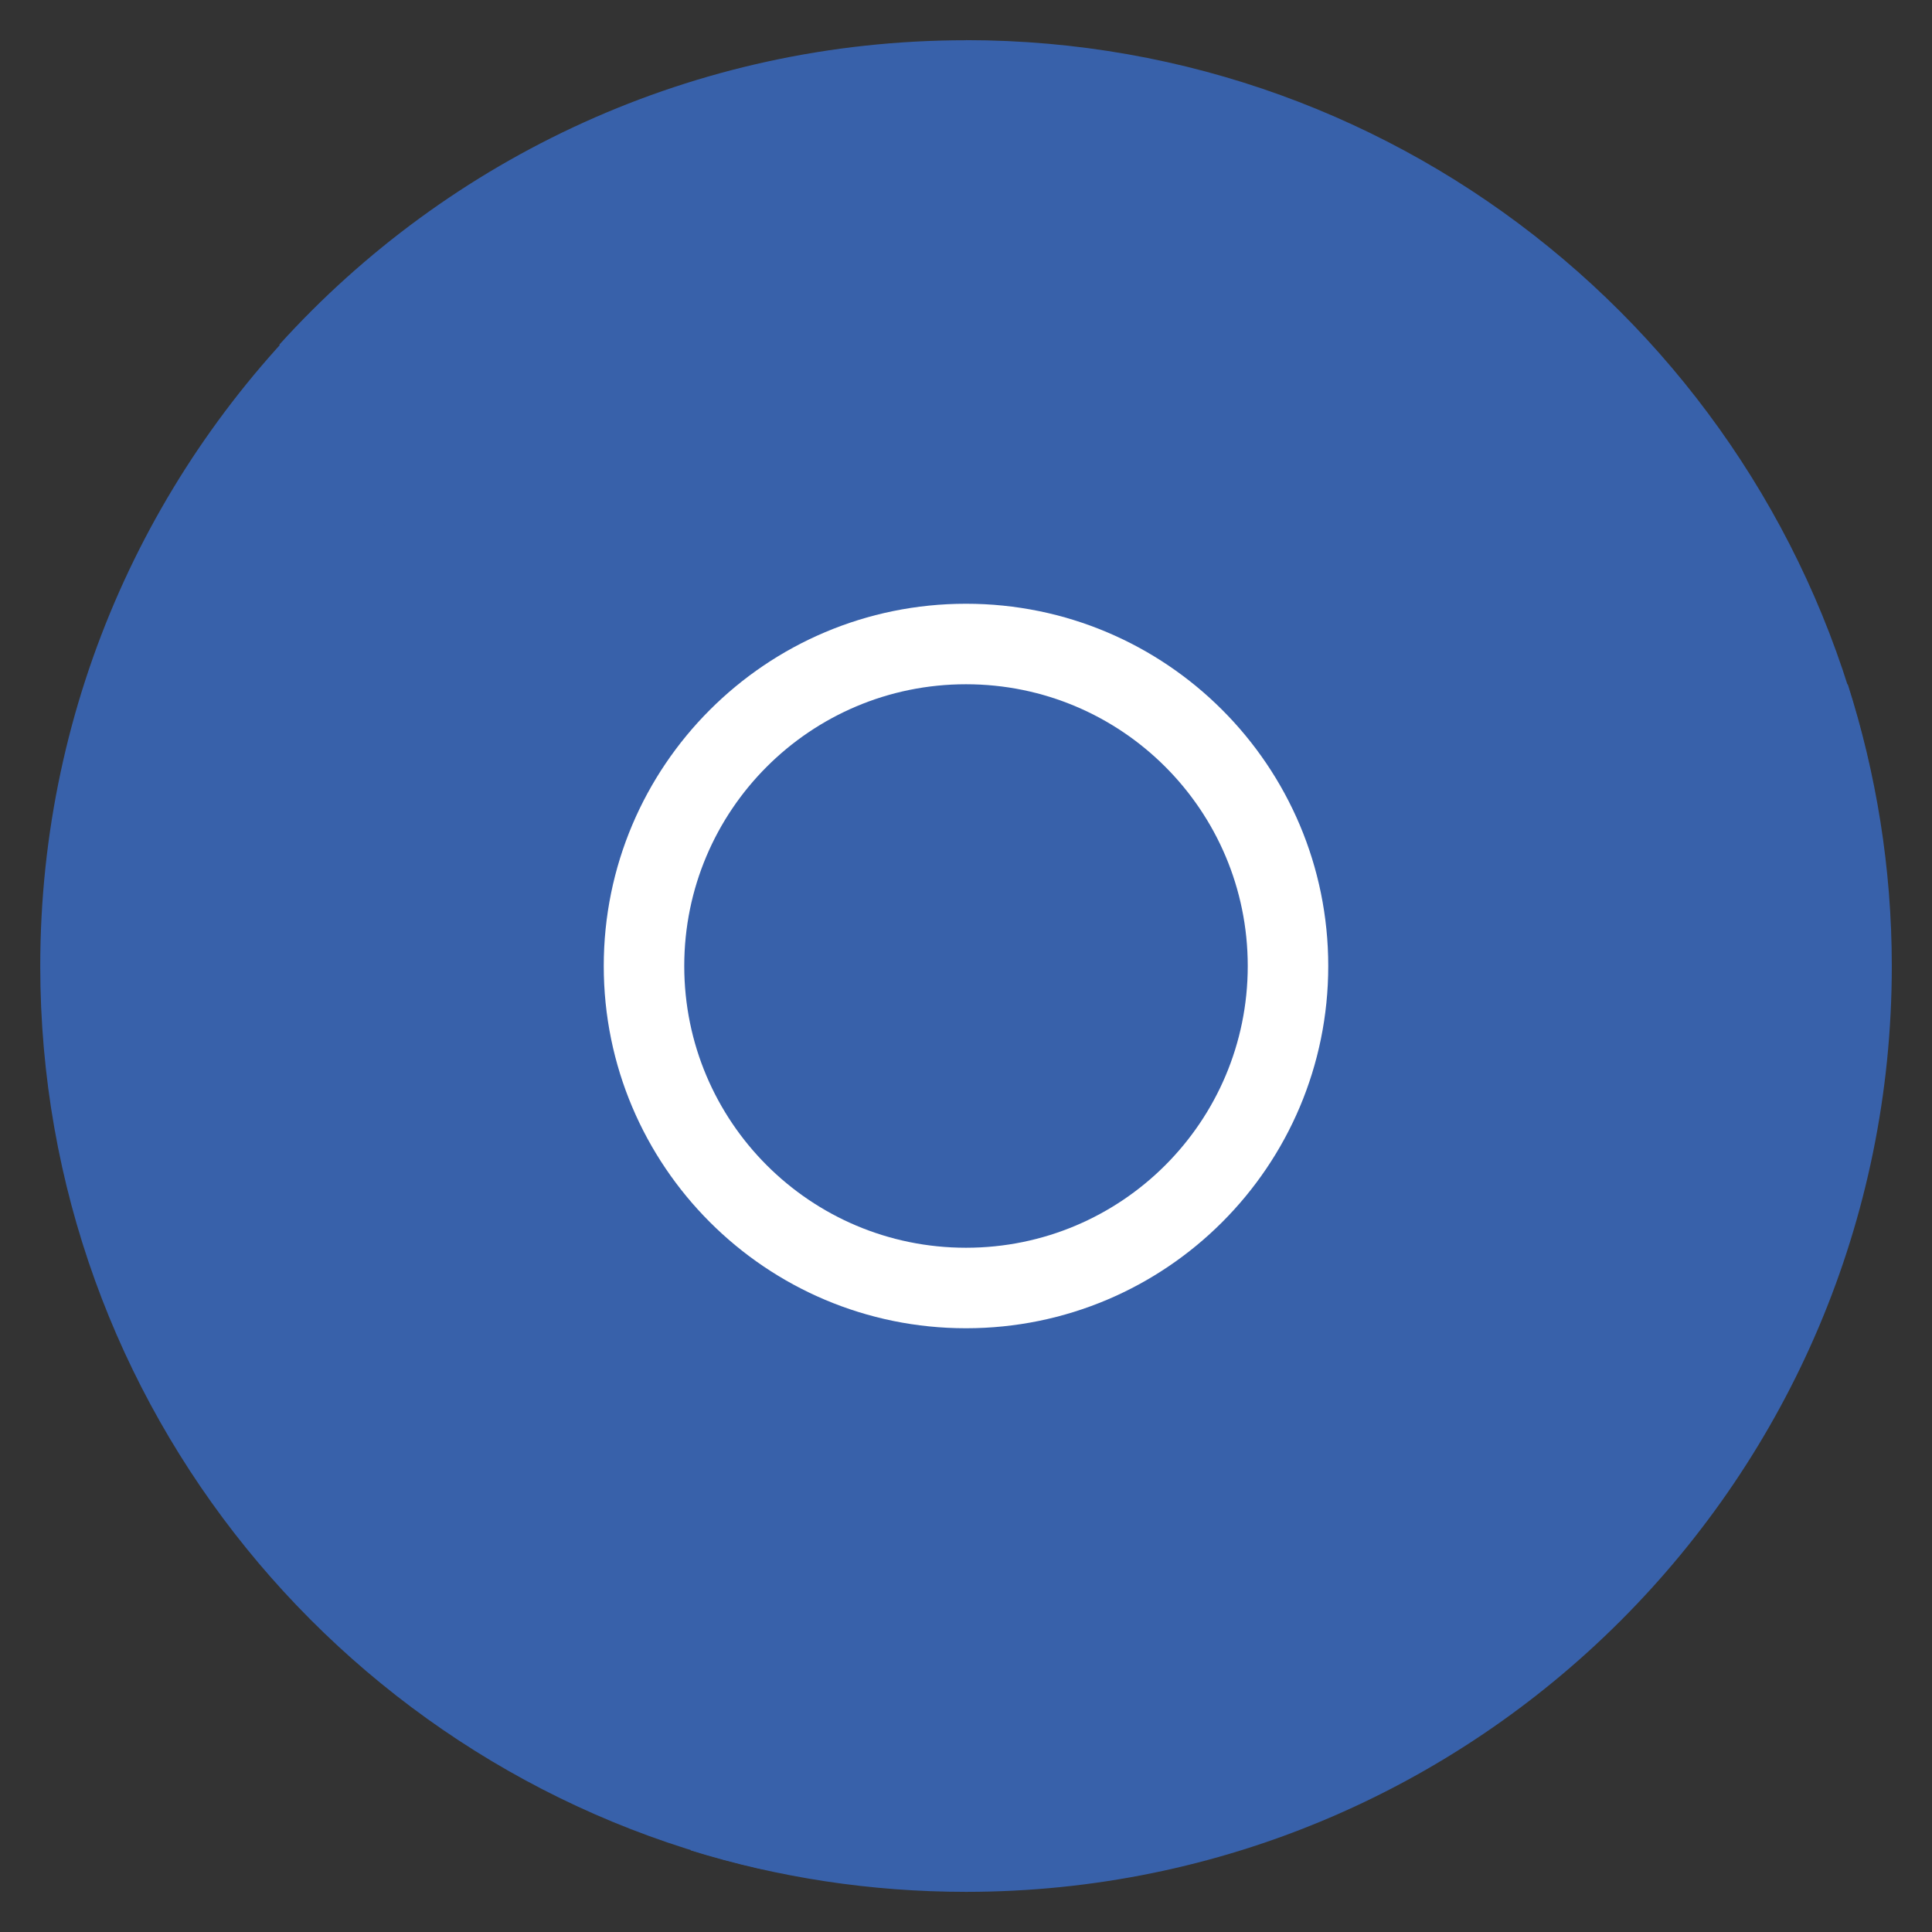 <?xml version="1.0" encoding="UTF-8" standalone="yes"?>
<!-- Created with sK1/UniConvertor (http://sk1project.org/) -->
<svg xmlns="http://www.w3.org/2000/svg" xmlns:xlink="http://www.w3.org/1999/xlink"
  width="38.4pt" height="38.4pt" viewBox="0 0 38.4 38.4"
  fill-rule="evenodd">
<rect x="0" y="0" width="38.4" height="38.4" fill="#333333" stroke="none"/>
<g>
<path style="stroke:none; fill:#3861aa" d="M 27.175 19.2C 27.175 23.603 23.603 27.175 19.2 27.175C 14.797 27.175 11.225 23.603 11.225 19.2C 11.225 14.797 14.797 11.225 19.2 11.225C 23.603 11.225 27.175 14.797 27.175 19.2M 27.175 19.2"/>
<path style="stroke:none; fill:#3861aa" d="M 25.6 19.2C 25.6 22.734 22.734 25.6 19.2 25.6C 15.666 25.6 12.8 22.734 12.8 19.2C 12.8 15.666 15.666 12.8 19.2 12.8C 22.734 12.8 25.6 15.666 25.6 19.2M 25.6 19.2"/>
<path style="stroke:none; fill:#3861aa" d="M 25.578 19.2C 25.578 22.722 22.722 25.578 19.2 25.578C 15.678 25.578 12.822 22.722 12.822 19.2C 12.822 15.678 15.678 12.822 19.2 12.822C 22.722 12.822 25.578 15.678 25.578 19.2M 25.578 19.2"/>
<path style="stroke:none; fill:#3861aa" d="M 23.65 13.6C 24.472 14.259 25.229 15.118 25.701 16.075C 26.17 17.026 26.401 18.091 26.401 19.226C 26.401 20.219 26.214 21.163 25.85 22.026C 25.485 22.888 24.953 23.675 24.3 24.326C 23.65 24.978 22.64 25.574 21.781 25.942C 21.078 26.238 20.689 26.336 19.894 26.402L 13.726 36.777C 15.454 37.314 17.295 37.602 19.201 37.602C 29.363 37.602 37.601 29.364 37.601 19.202C 37.601 17.249 37.29 15.367 36.726 13.602L 23.65 13.6z"/>
<path style="stroke:none; fill:#3861aa" d="M 6.625 5.777C 3.042 9.134 0.8 13.905 0.8 19.202C 0.8 27.97 6.939 35.306 15.15 37.152L 21.801 25.928C 20.819 26.31 19.785 26.497 18.726 26.428C 17.666 26.359 16.606 26.022 15.626 25.453C 14.766 24.956 14.039 24.325 13.475 23.578C 12.91 22.83 12.488 21.962 12.25 21.078C 12.013 20.187 11.934 19.255 12.05 18.327C 12.144 17.571 12.454 16.87 12.801 16.152L 12.826 16.152L 6.626 5.777L 6.625 5.777z"/>
<path style="stroke:none; fill:#3861aa" d="M 19.2 0.8C 13.789 0.8 8.917 3.132 5.552 6.85L 12.102 18.122C 12.265 17.082 12.64 16.078 13.227 15.198C 13.818 14.314 14.621 13.563 15.602 12.998C 16.465 12.498 17.374 12.185 18.302 12.073C 19.23 11.957 20.186 12.032 21.078 12.273C 21.968 12.51 22.806 12.907 23.553 13.473C 24.162 13.929 24.631 14.563 25.078 15.223L 37.15 15.198C 35.32 6.964 27.985 0.798 19.199 0.798L 19.2 0.8z"/>
<path style="stroke:none; fill:#000000" d="M 25.6 20C 25.6 23.094 23.094 25.6 20 25.6C 16.906 25.6 14.4 23.094 14.4 20C 14.4 16.906 16.906 14.4 20 14.4C 23.094 14.4 25.6 16.906 25.6 20M 25.6 20"/>
<path style="stroke:none; fill:#ffffff" d="M 26.4 19.2C 26.4 23.178 23.176 26.4 19.2 26.4C 15.225 26.4 12 23.176 12 19.2C 12 15.225 15.224 12 19.2 12C 23.178 12 26.4 15.224 26.4 19.2M 26.4 19.2"/>
<path style="stroke:none; fill:#3861aa" d="M 24.8 19.2C 24.8 22.294 22.294 24.8 19.2 24.8C 16.106 24.8 13.6 22.294 13.6 19.2C 13.6 16.106 16.106 13.6 19.2 13.6C 22.294 13.6 24.8 16.106 24.8 19.2M 24.8 19.2"/>
</g>
</svg>
